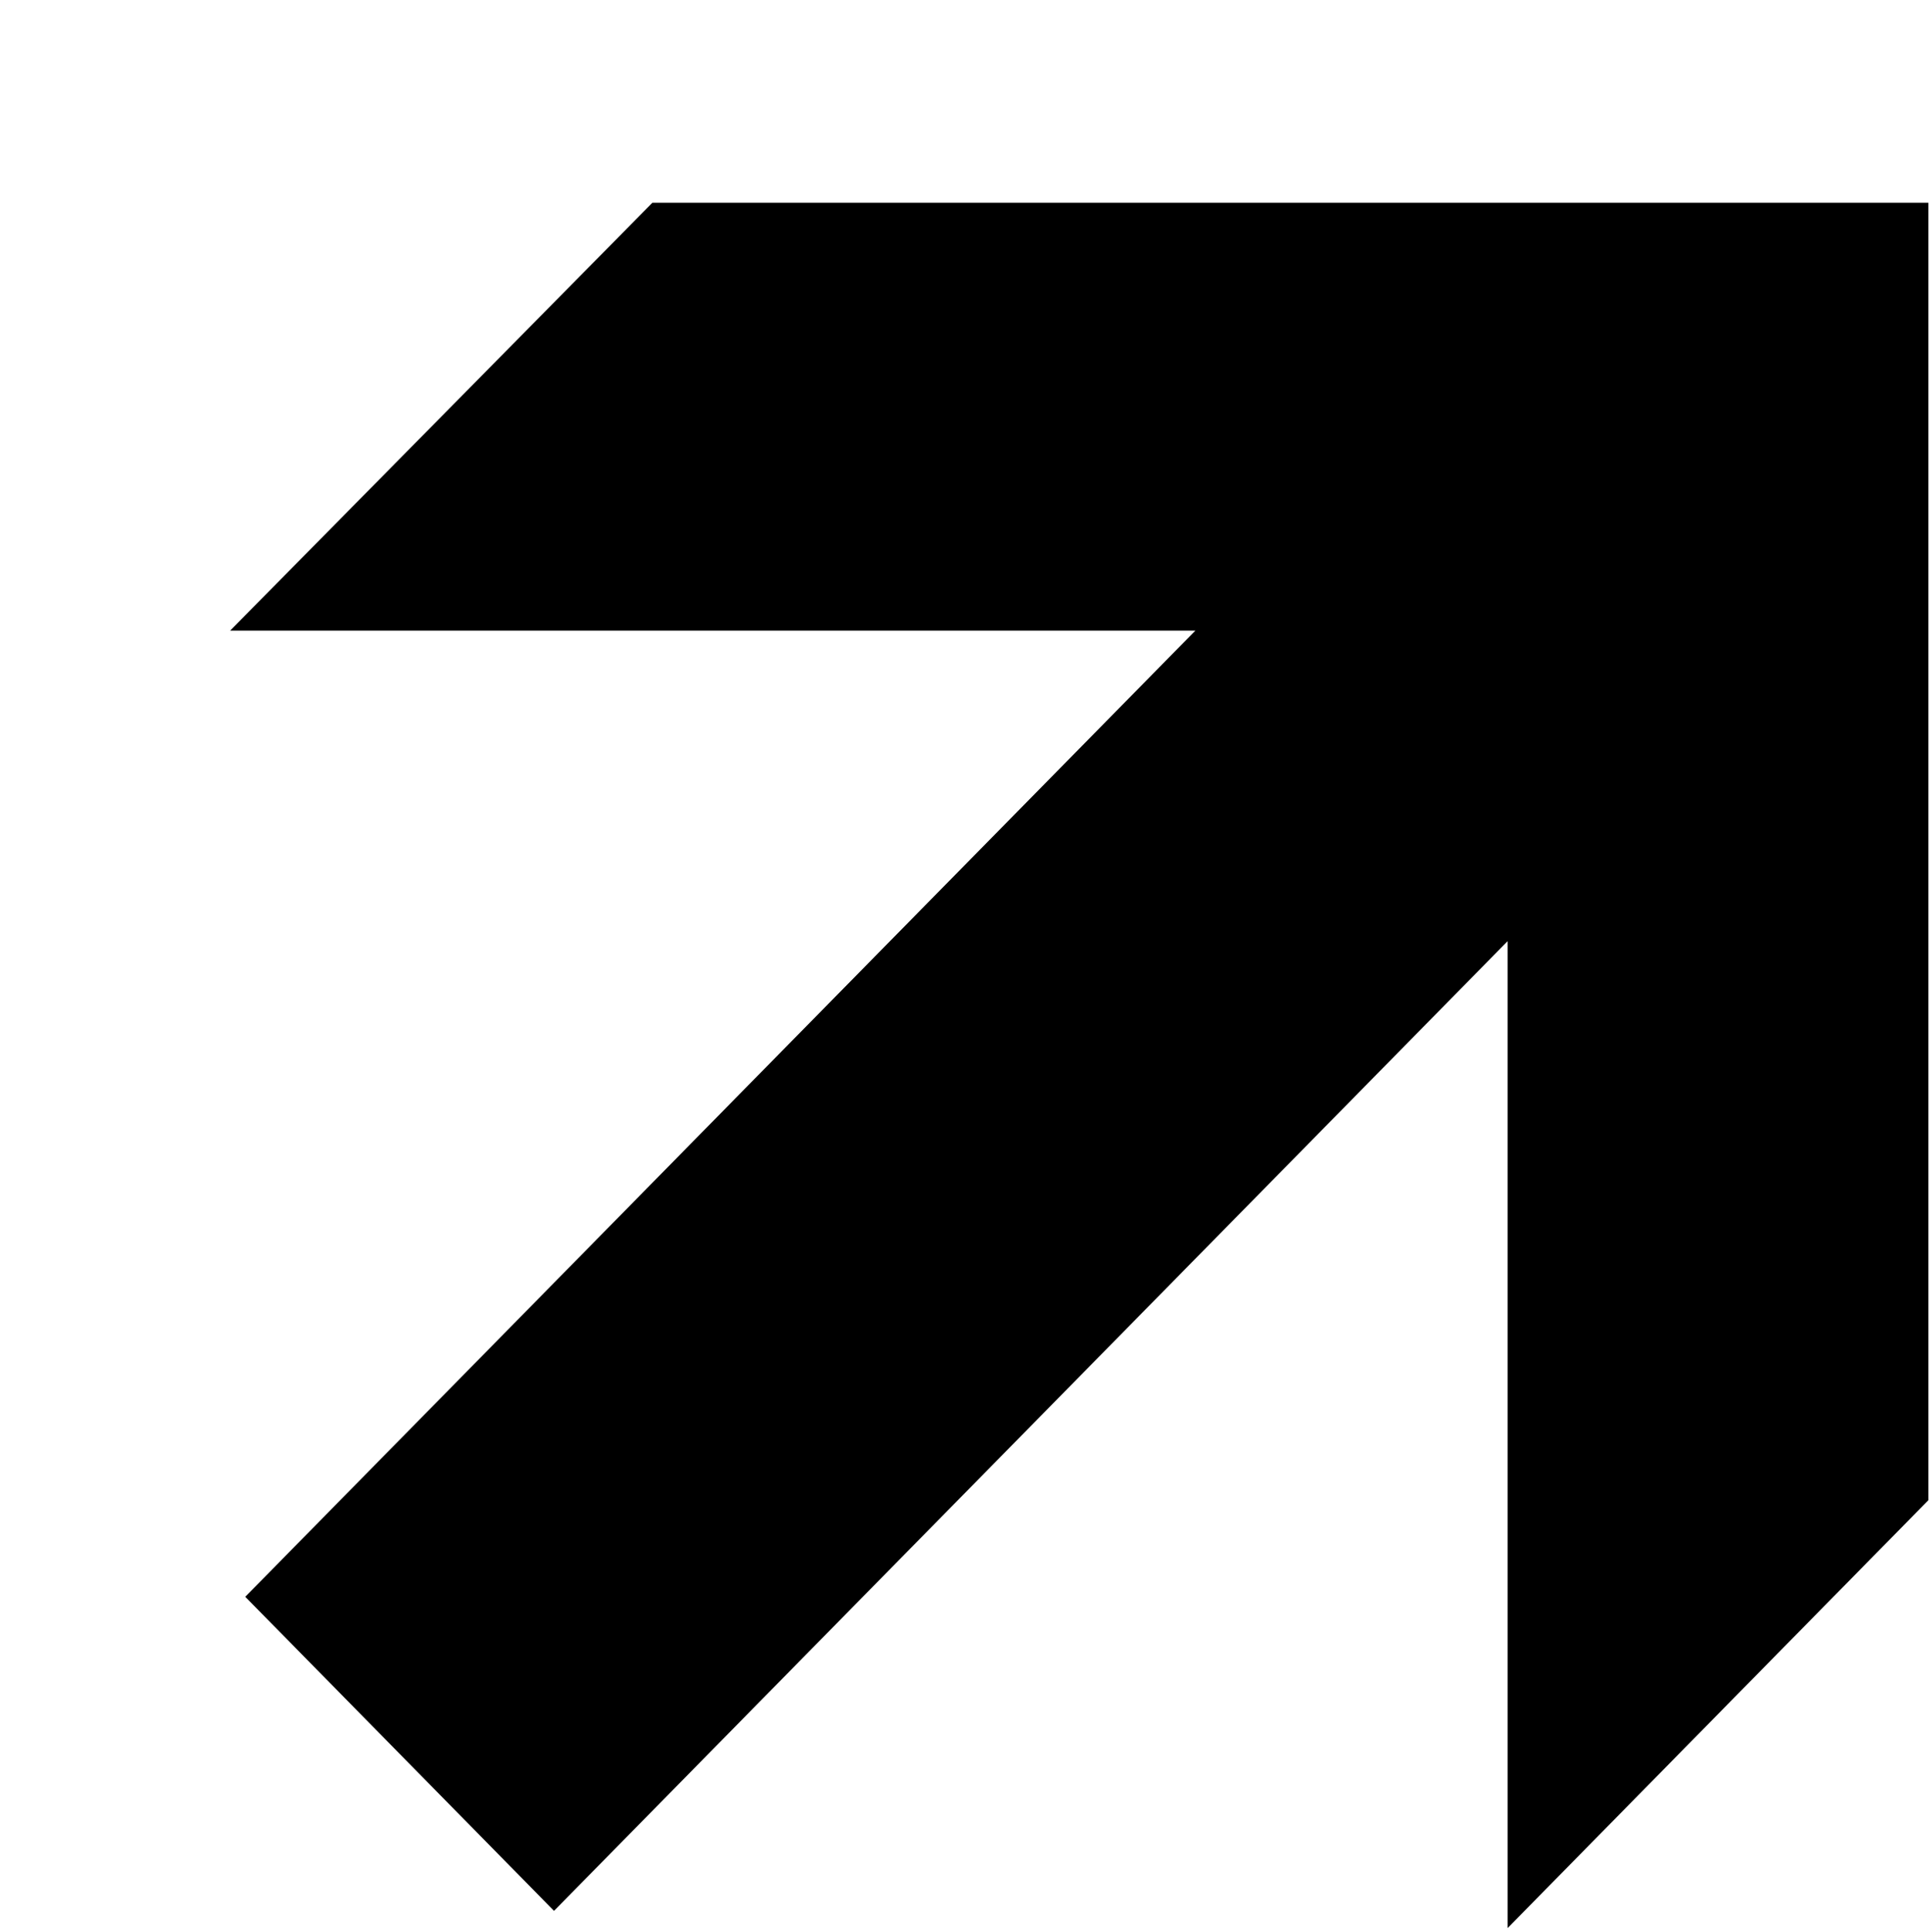 <?xml version="1.0"?>
<svg width="338.88" height="339.18" xmlns="http://www.w3.org/2000/svg" xmlns:svg="http://www.w3.org/2000/svg">

 <g class="layer">
  <title>Layer 1</title>
  <g id="g3536" transform="rotate(90 189.5 187.03)">
   <path d="m38.06,261.97l0,-224.03l227.77,0l75.11,73.88l-173.25,0l170.22,167.43l-55.13,54.22l-169.61,-166.83l0,169.48l-75.11,-74.14z" fill="#000000" id="path3538"/>
  </g>
 </g>
</svg>